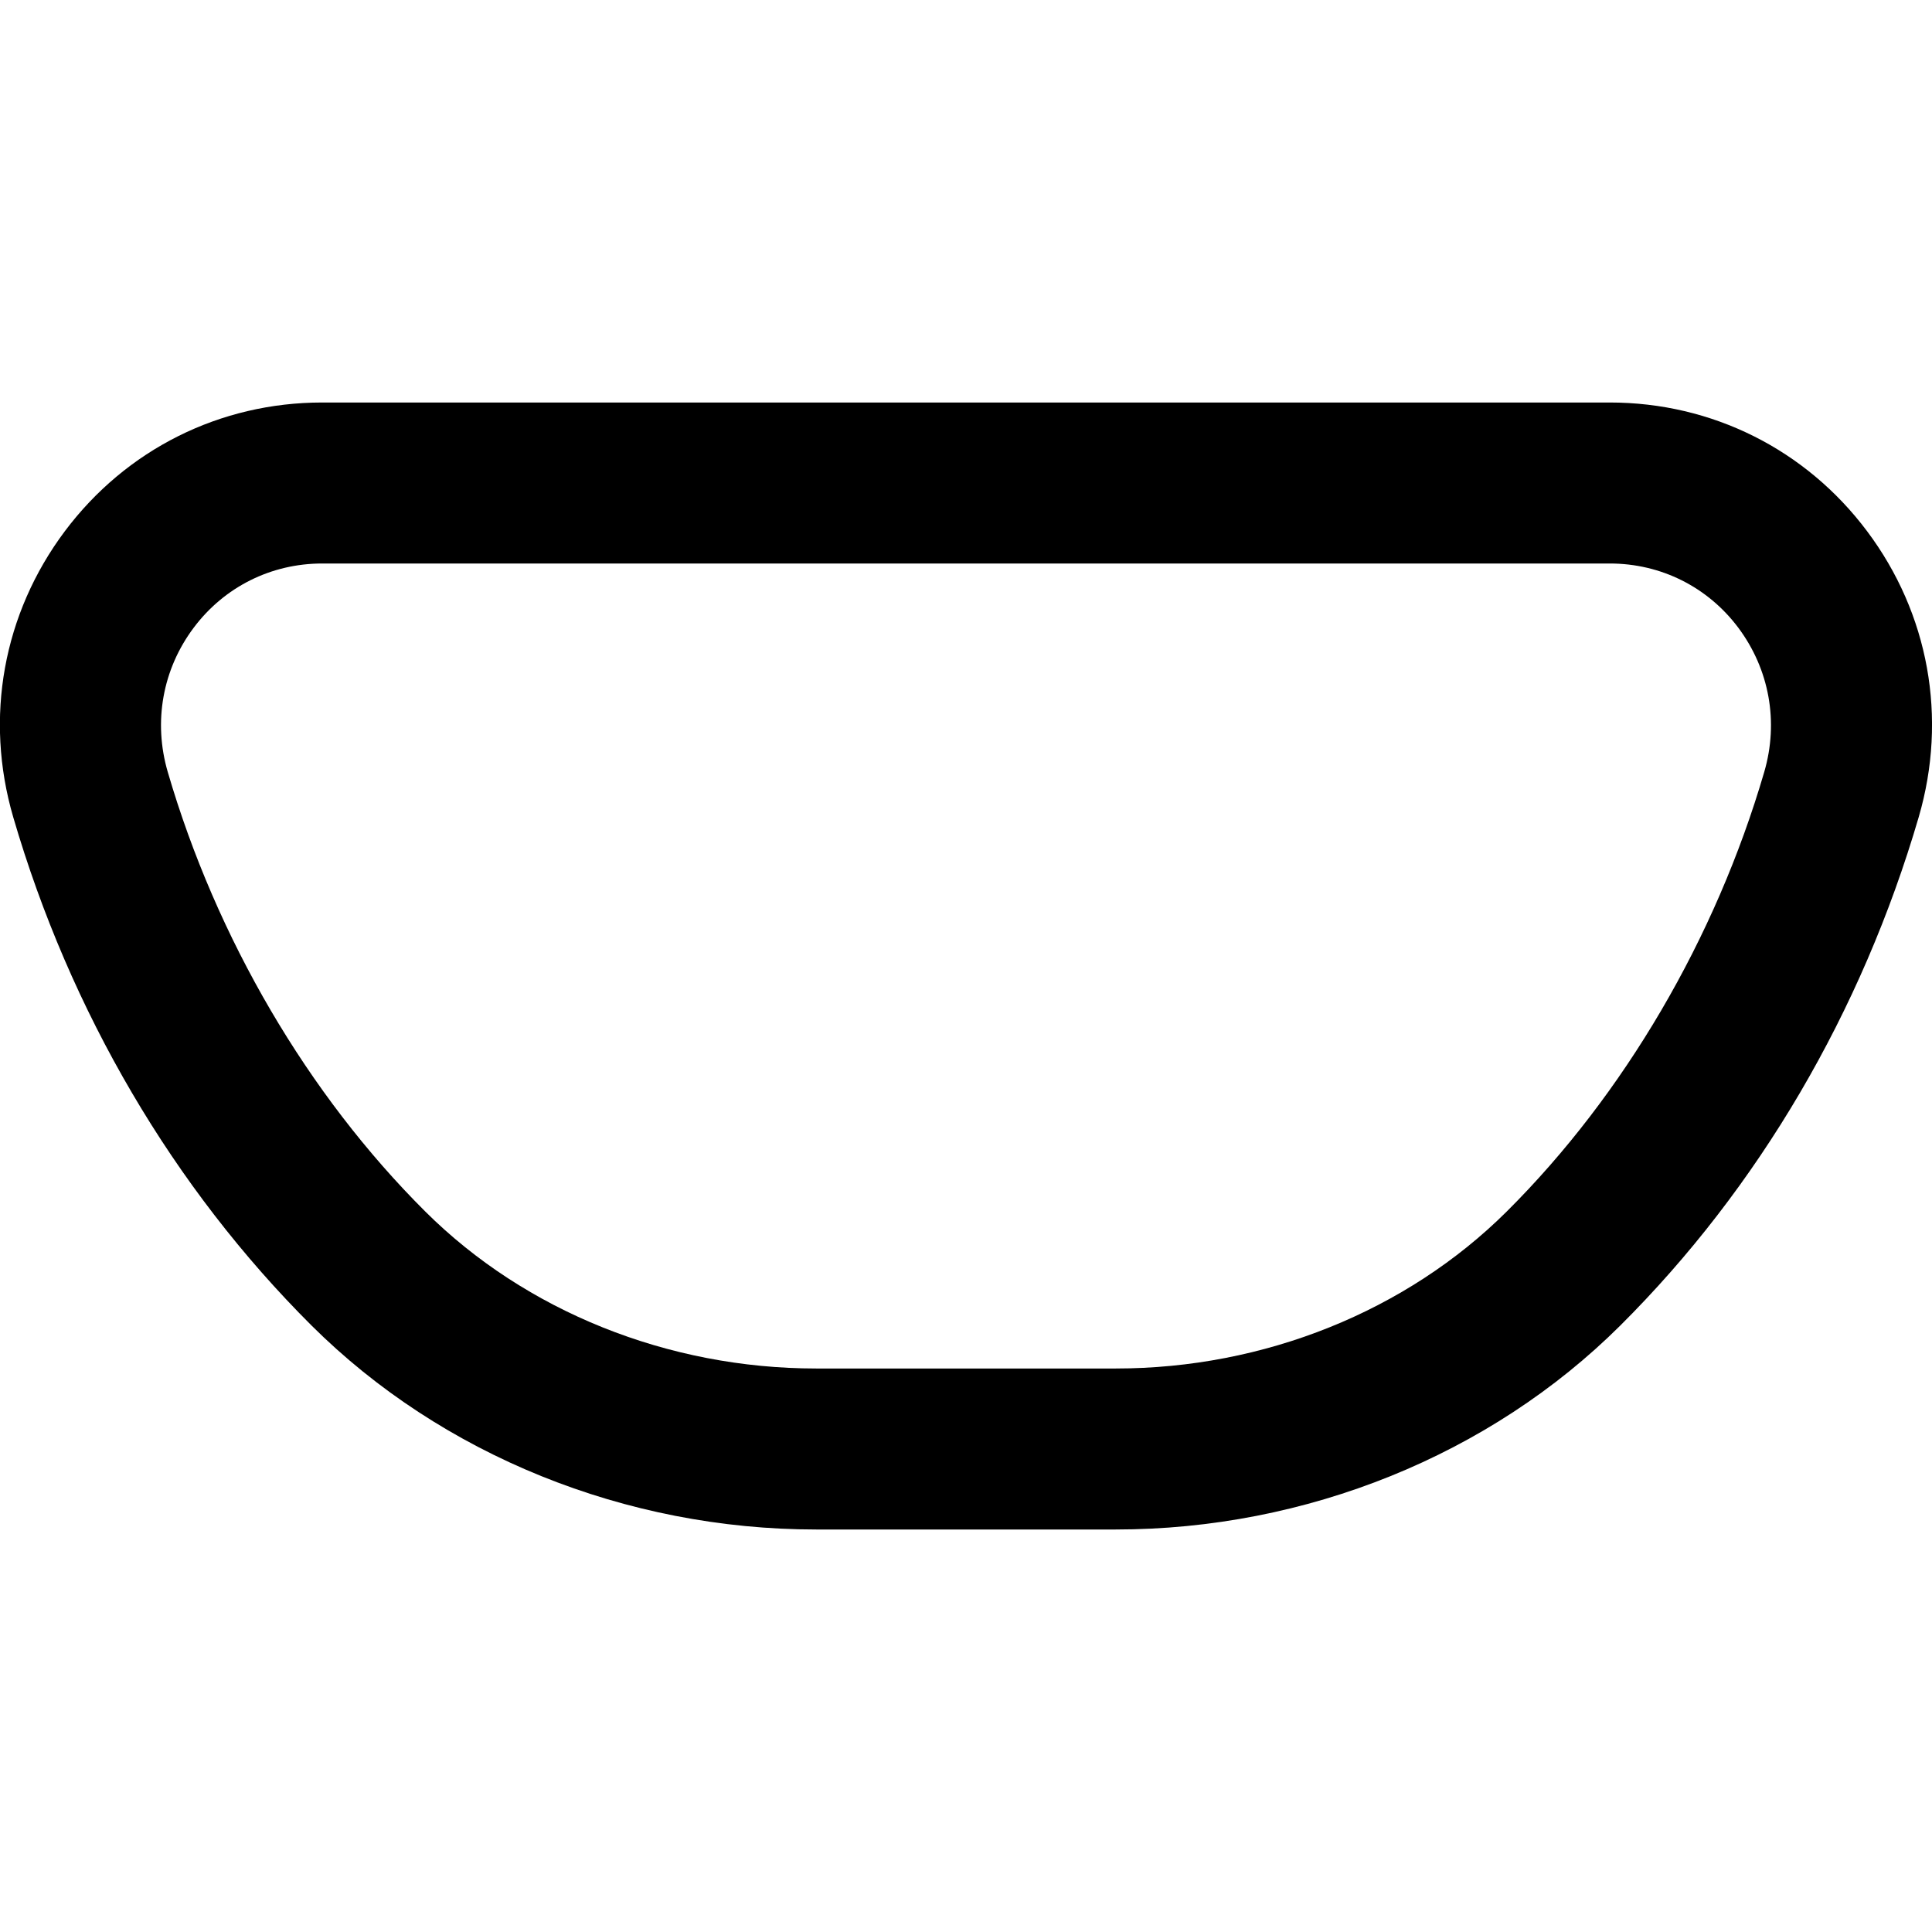 <?xml version="1.0" encoding="UTF-8"?>
<svg xmlns="http://www.w3.org/2000/svg" id="Layer_1" data-name="Layer 1" viewBox="0 0 24 24">
  <path d="M13.861,19h-3.722c-2.366,0-4.65-.924-6.268-2.533-1.718-1.712-3-3.896-3.707-6.317-.36-1.233-.126-2.527,.642-3.552,.762-1.016,1.927-1.598,3.196-1.598h15.995c1.27,0,2.435,.583,3.196,1.598,.768,1.024,1.002,2.319,.642,3.552-.708,2.421-1.989,4.605-3.707,6.316-1.618,1.61-3.903,2.534-6.269,2.534ZM4.002,7c-.634,0-1.216,.291-1.596,.798-.387,.516-.504,1.169-.322,1.792,.604,2.068,1.74,4.007,3.199,5.46,1.245,1.239,3.015,1.95,4.856,1.95h3.722c1.841,0,3.611-.711,4.857-1.951,1.458-1.452,2.594-3.392,3.198-5.459,.182-.623,.064-1.275-.322-1.792-.38-.507-.962-.798-1.596-.798H4.002Z"/>
</svg>
